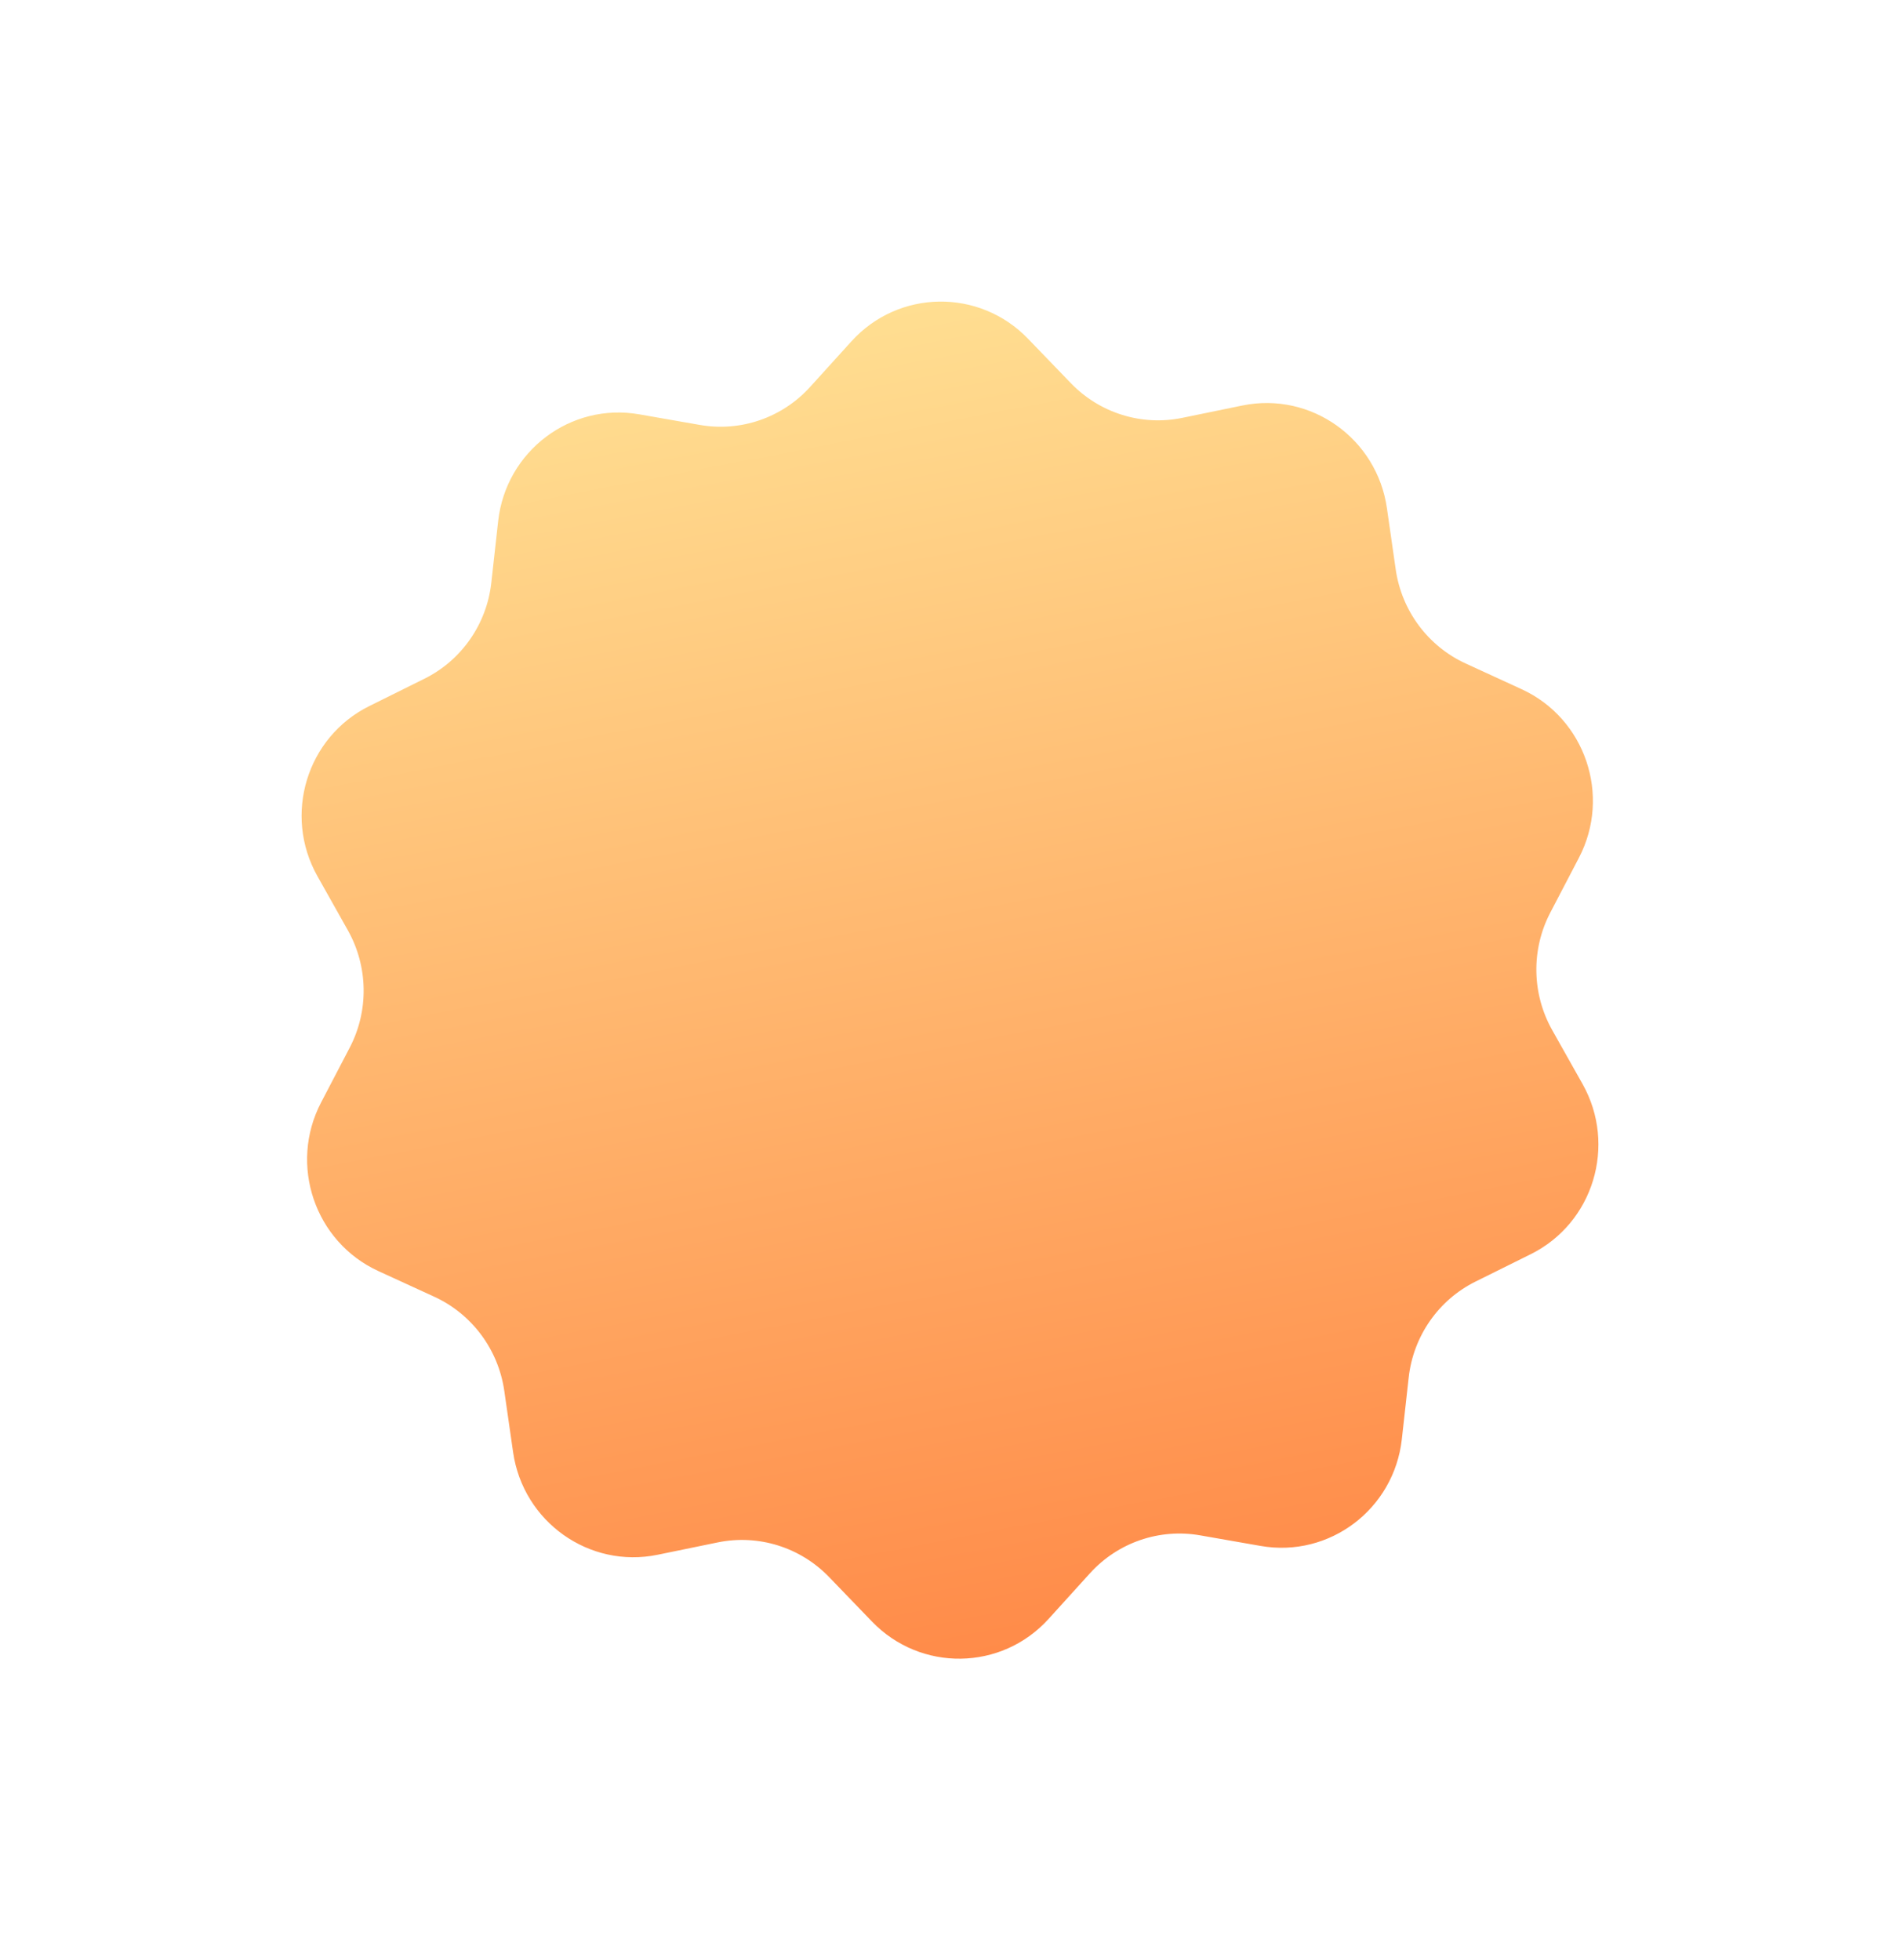 <svg width="63" height="65" viewBox="0 0 63 65" fill="none" xmlns="http://www.w3.org/2000/svg">
<g filter="url(#filter0_d)">
<path d="M28.232 9.318C29.793 7.595 32.472 7.556 34.087 9.232L35.508 10.706C36.465 11.699 37.857 12.132 39.2 11.856L41.194 11.446C43.462 10.98 45.655 12.537 45.987 14.849L46.279 16.882C46.476 18.252 47.35 19.428 48.6 20.001L50.454 20.853C52.562 21.821 53.432 24.379 52.353 26.444L51.405 28.26C50.766 29.484 50.79 30.952 51.468 32.157L52.474 33.944C53.617 35.977 52.831 38.559 50.754 39.588L48.928 40.494C47.698 41.103 46.861 42.304 46.709 43.679L46.482 45.72C46.224 48.041 44.083 49.661 41.801 49.261L39.794 48.91C38.442 48.673 37.065 49.147 36.14 50.168L34.768 51.682C33.207 53.405 30.528 53.444 28.913 51.768L27.492 50.294C26.535 49.301 25.143 48.868 23.799 49.144L21.805 49.554C19.537 50.02 17.345 48.463 17.013 46.151L16.721 44.118C16.524 42.748 15.649 41.572 14.4 40.998L12.546 40.147C10.437 39.179 9.568 36.621 10.647 34.556L11.595 32.74C12.234 31.516 12.21 30.048 11.532 28.843L10.527 27.056C9.382 25.023 10.169 22.441 12.246 21.412L14.072 20.506C15.302 19.896 16.139 18.696 16.291 17.321L16.518 15.28C16.776 12.959 18.917 11.339 21.199 11.739L23.206 12.09C24.558 12.327 25.935 11.853 26.86 10.832L28.232 9.318Z" fill="url(#paint0_linear)"/>
</g>
<defs>
<filter id="filter0_d" x="0" y="0" width="63" height="65" filterUnits="userSpaceOnUse" color-interpolation-filters="sRGB">
<feFlood flood-opacity="0" result="BackgroundImageFix"/>
<feColorMatrix in="SourceAlpha" type="matrix" values="0 0 0 0 0 0 0 0 0 0 0 0 0 0 0 0 0 0 127 0"/>
<feOffset dy="2"/>
<feGaussianBlur stdDeviation="5"/>
<feColorMatrix type="matrix" values="0 0 0 0 0.051 0 0 0 0 0.063 0 0 0 0 0.082 0 0 0 0.6 0"/>
<feBlend mode="normal" in2="BackgroundImageFix" result="effect1_dropShadow"/>
<feBlend mode="normal" in="SourceGraphic" in2="effect1_dropShadow" result="shape"/>
</filter>
<linearGradient id="paint0_linear" x1="27.325" y1="8.674" x2="35.75" y2="52.312" gradientUnits="userSpaceOnUse">
<stop stop-color="#FFDE91"/>
<stop offset="1" stop-color="#FF8B49"/>
</linearGradient>
</defs>
</svg>
